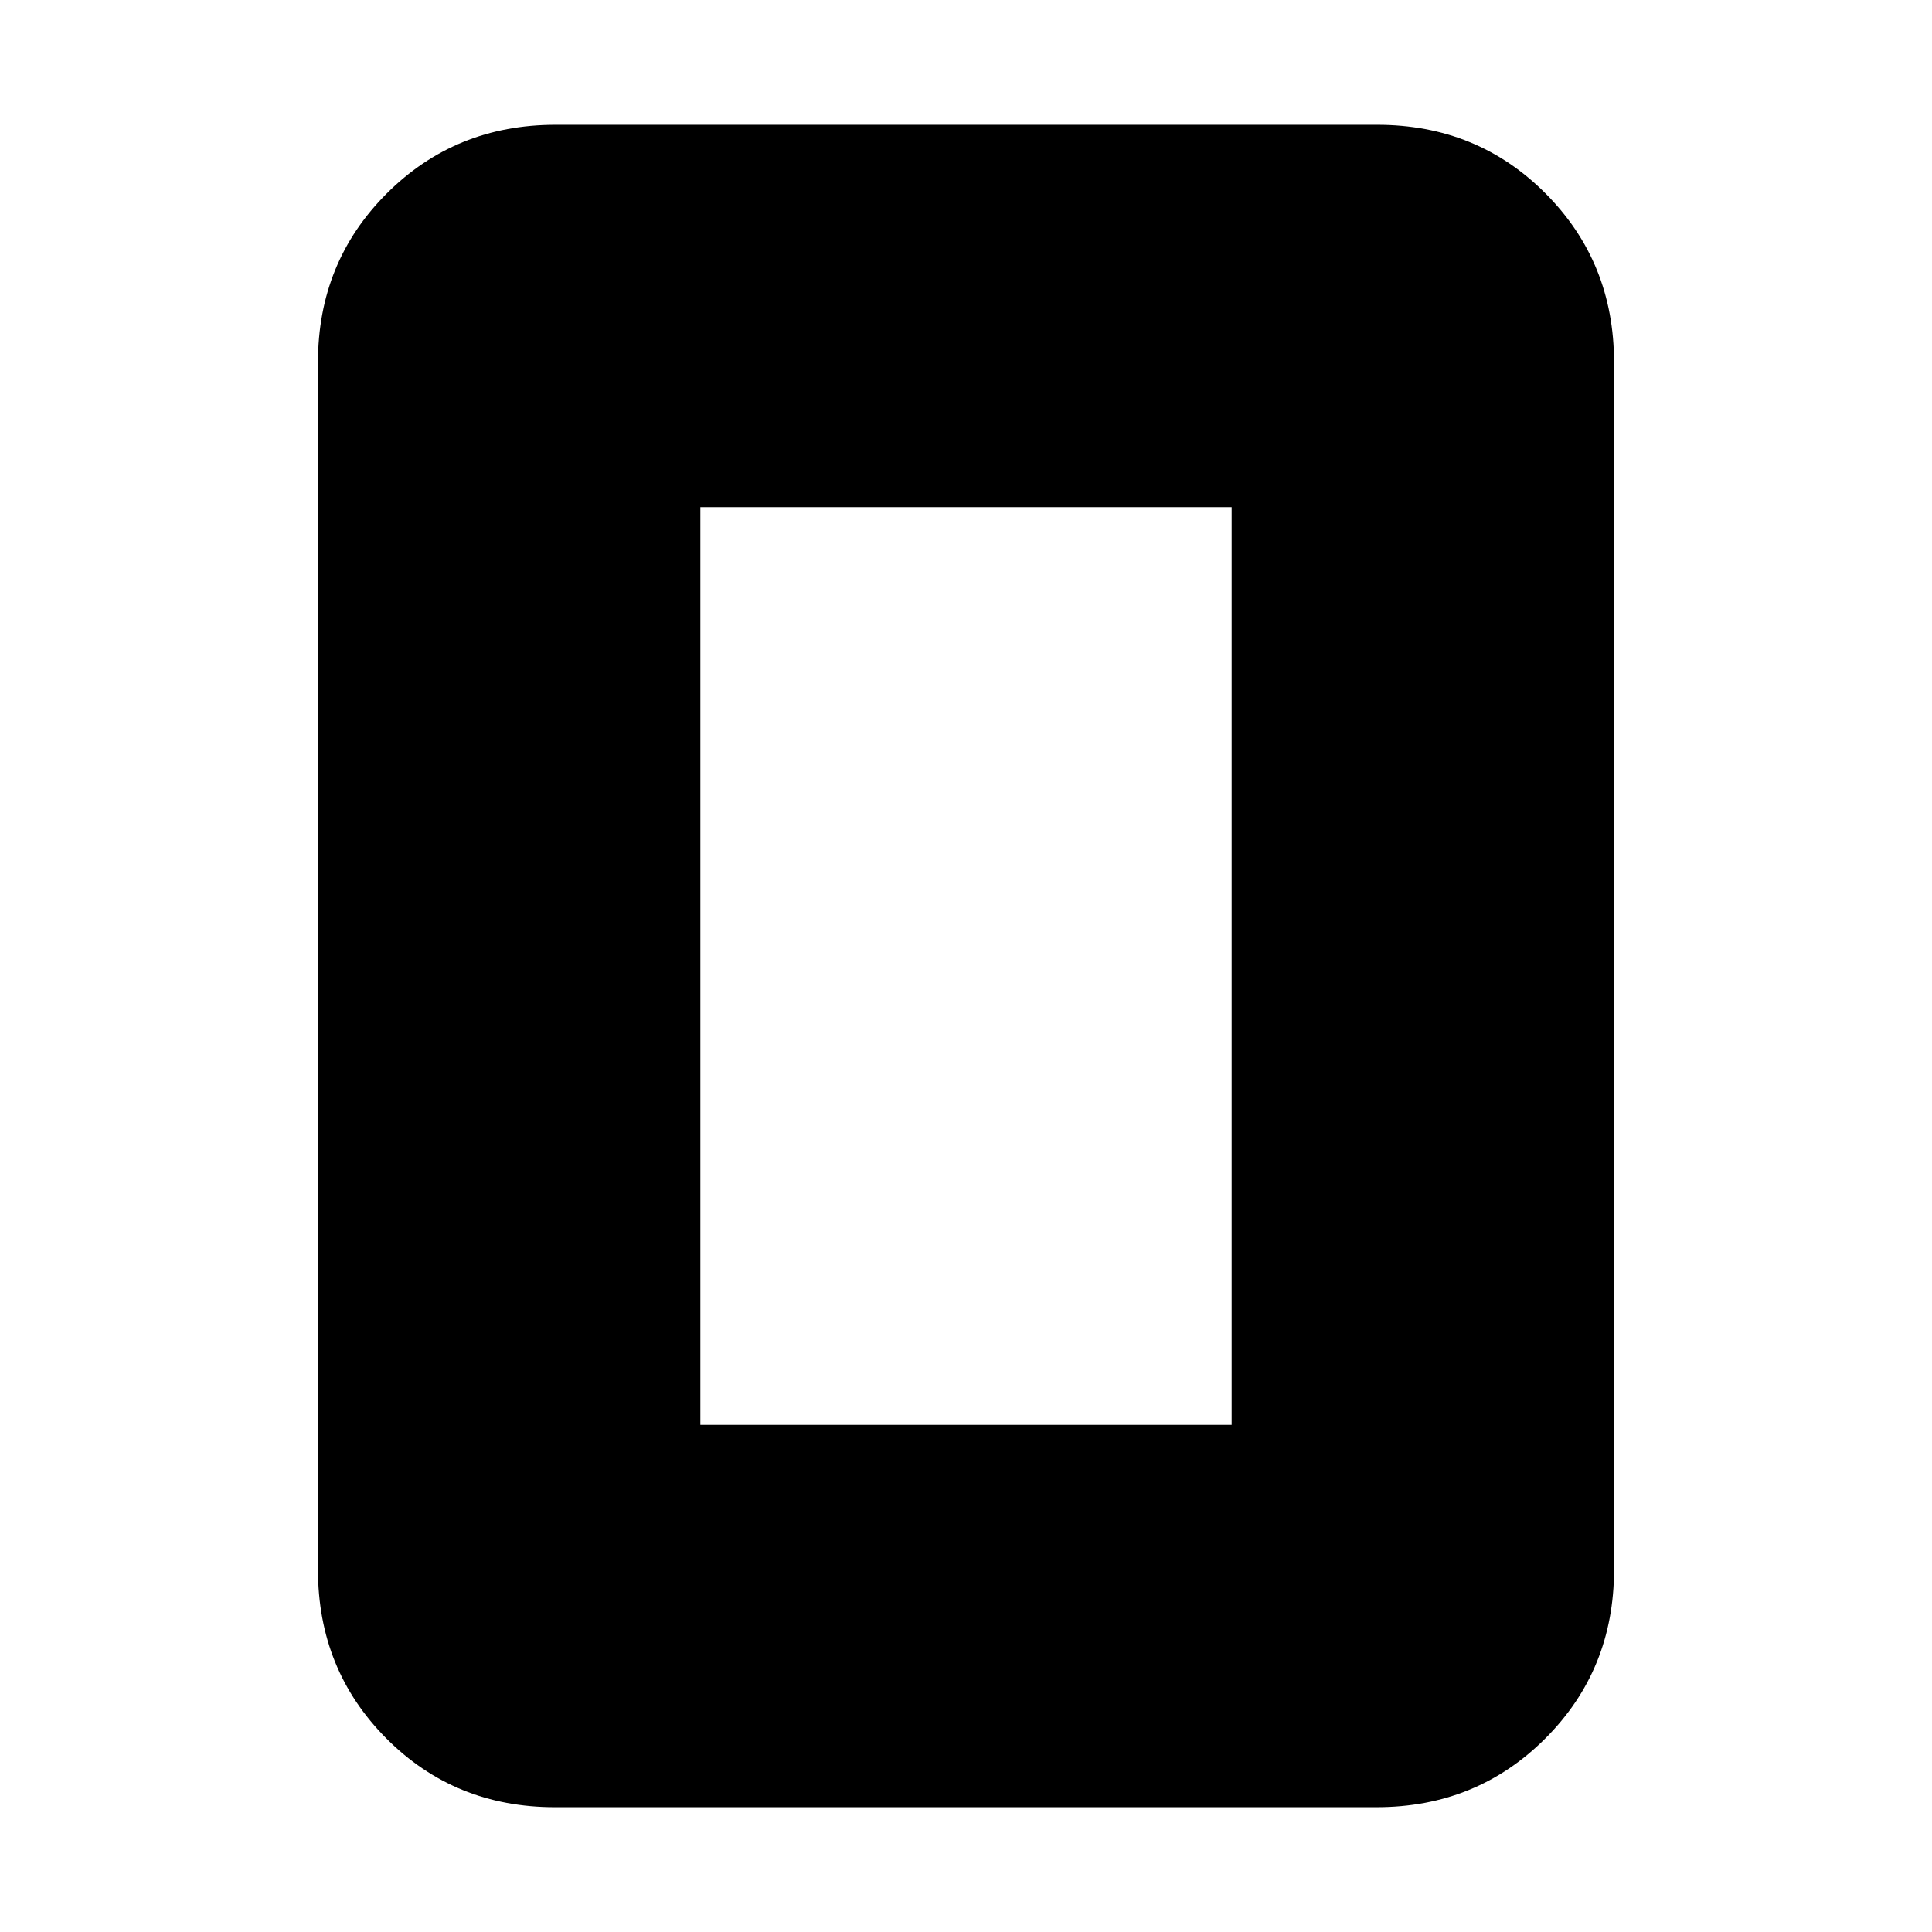 <svg xmlns="http://www.w3.org/2000/svg" height="20" viewBox="0 -960 960 960" width="20"><path d="M348-252h264v-456H348v456Zm454 72q0 49.7-34.16 83.85Q733.68-62 683.96-62H275.72Q226-62 192-96.15T158-180v-600q0-49.7 34.16-83.85Q226.32-898 276.04-898h408.24Q734-898 768-863.85T802-780v600Z"/></svg>